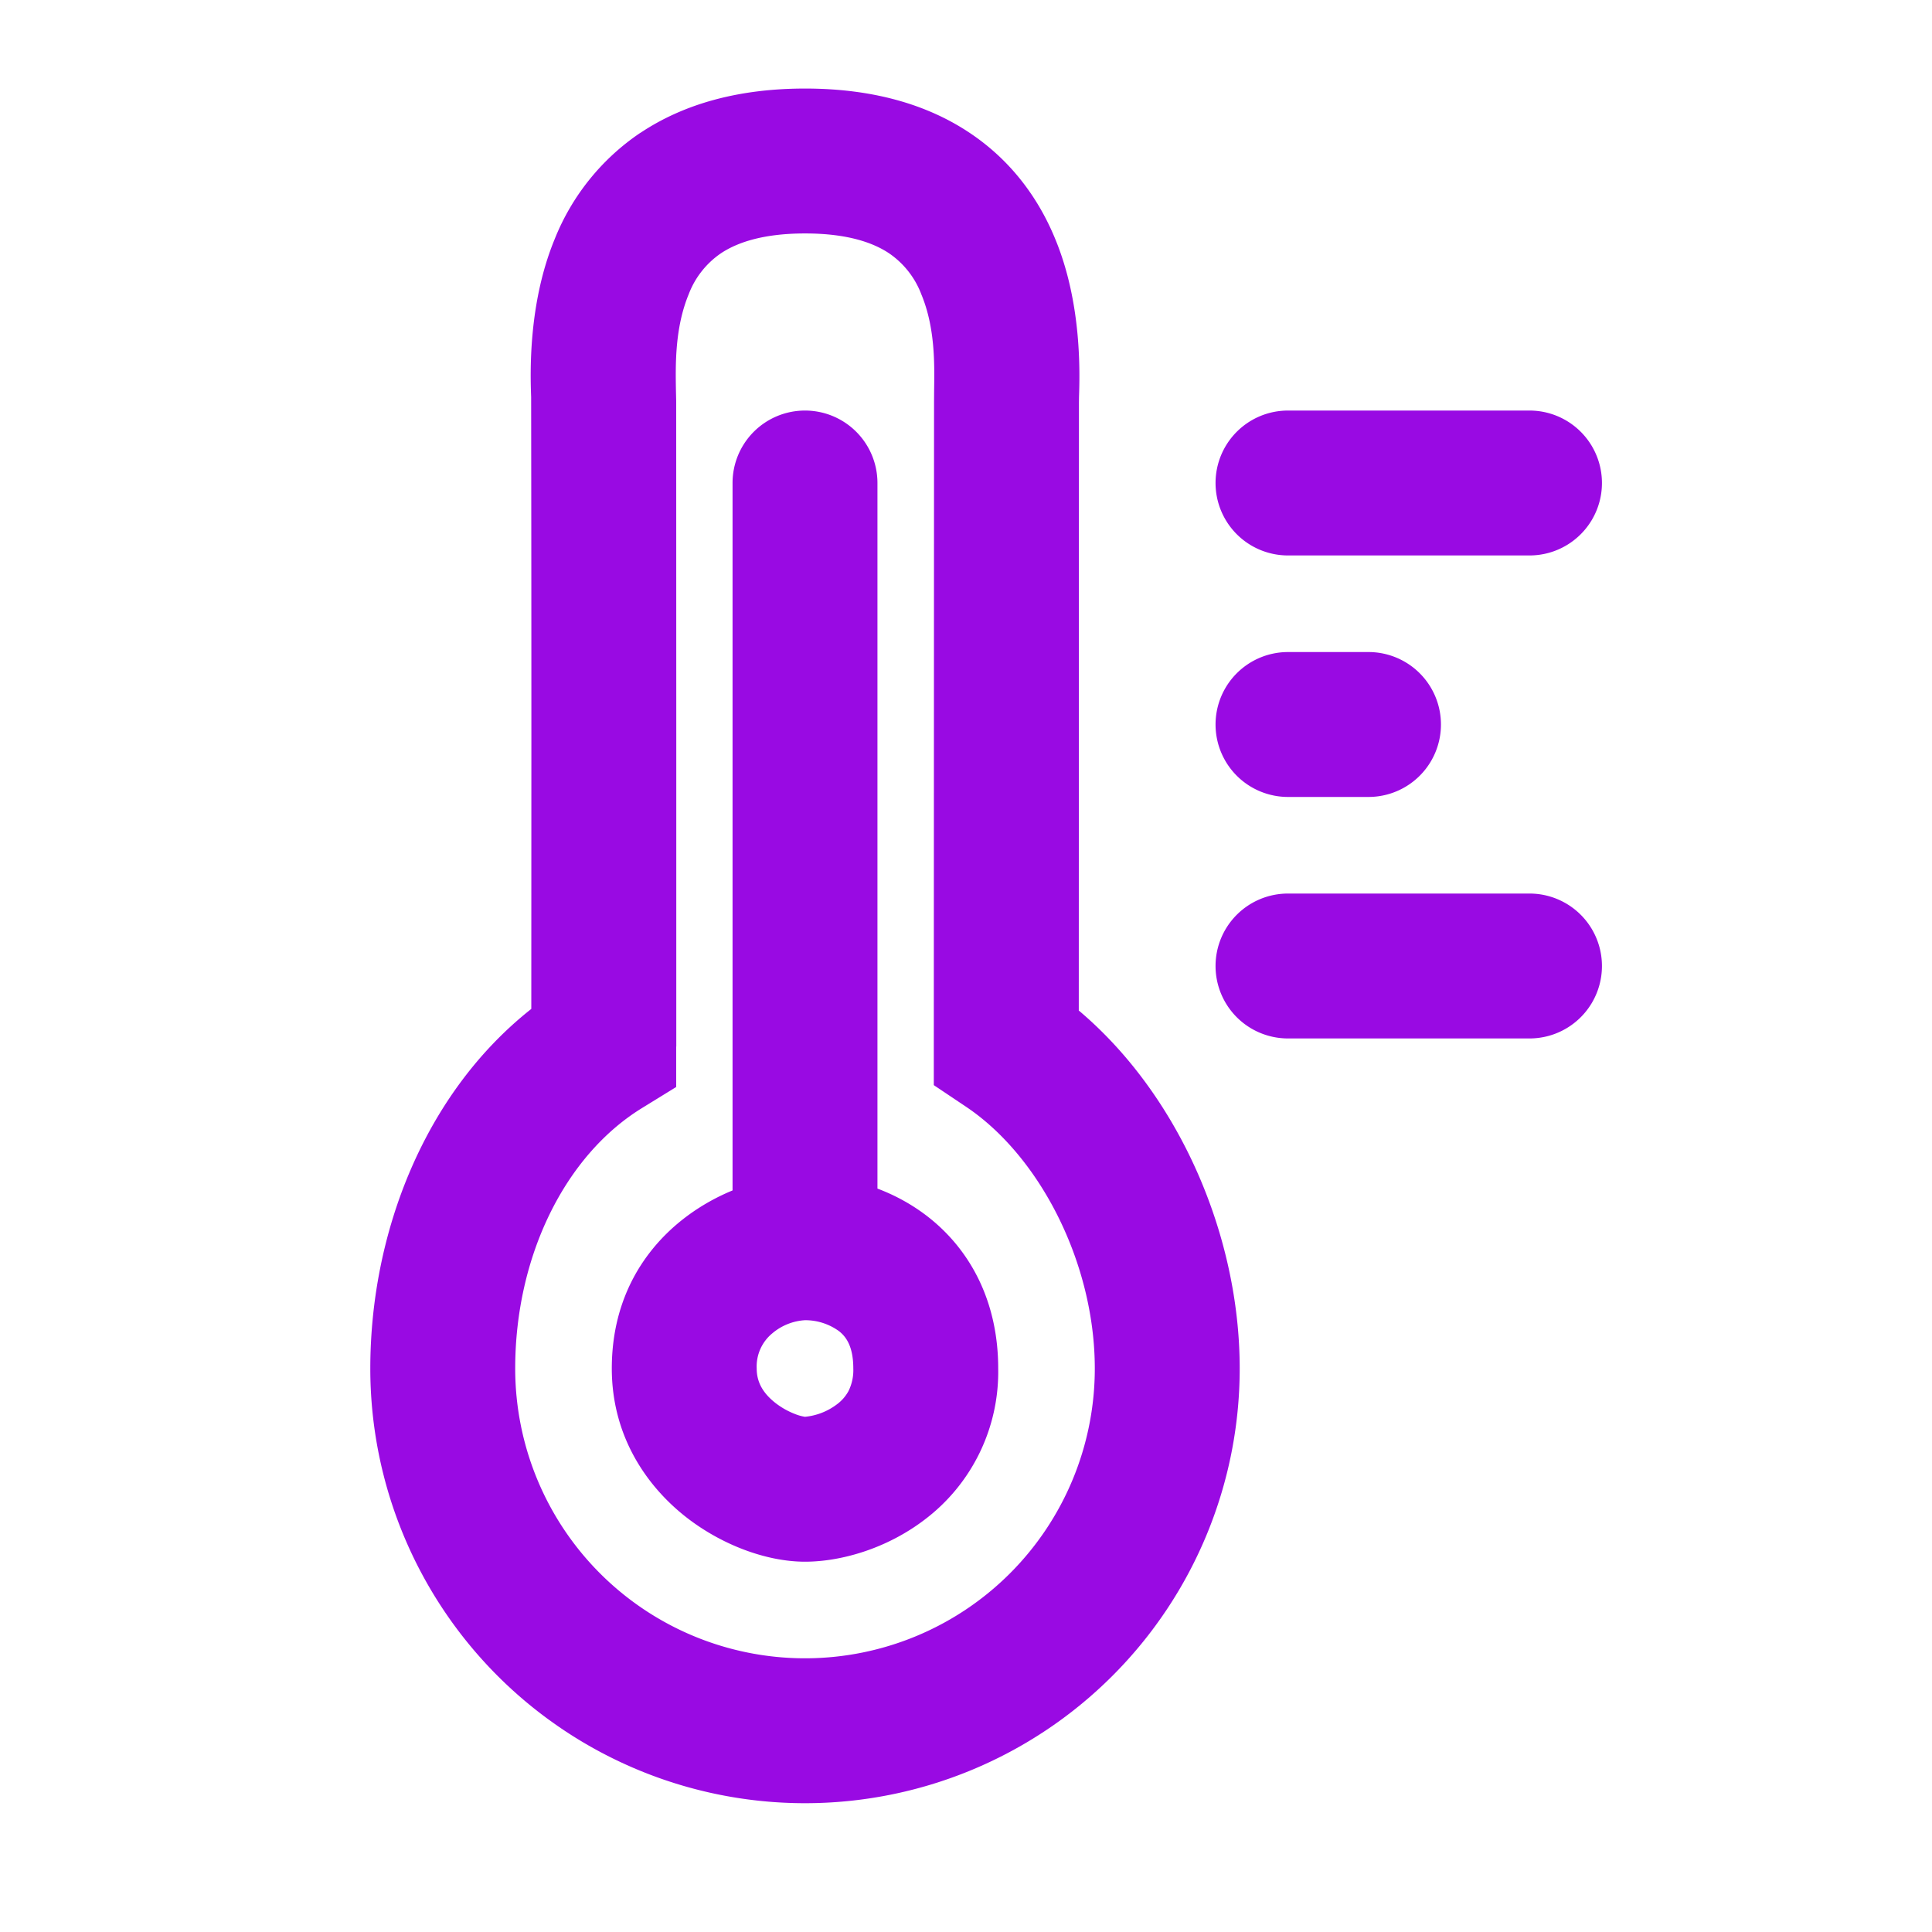 <?xml version="1.0" encoding="UTF-8"?>
<svg xmlns="http://www.w3.org/2000/svg" fill="none" viewBox="0 0 24 24"><path fill="#1E1E20" fill-rule="evenodd" d="M7.956 1.65c.54-.36 1.221-.55 2.045-.55.823 0 1.505.19 2.044.55.54.36.87.846 1.064 1.32.332.802.304 1.67.295 1.956L13.403 5l-.002 7.553C14.65 13.607 15.4 15.35 15.4 17a5.4 5.4 0 0 1-10.8 0c0-1.68.67-3.416 2-4.467l.001-3.346a2669.958 2669.958 0 0 0-.003-4.255c-.01-.287-.04-1.156.293-1.963a2.877 2.877 0 0 1 1.065-1.32zM8.4 13v.503l-.427.263C7.016 14.356 6.4 15.61 6.4 17a3.6 3.6 0 0 0 7.2 0c0-1.302-.677-2.634-1.6-3.252l-.4-.268V13l.003-8 .001-.15c.005-.332.013-.78-.159-1.194a1.08 1.08 0 0 0-.4-.509c-.185-.124-.5-.247-1.044-.247-.545 0-.86.123-1.046.247a1.08 1.08 0 0 0-.4.509c-.172.418-.164.872-.158 1.202l.003.137.001 4.193V13zm6.7-7a.9.9 0 0 1 .9-.9h3a.9.9 0 0 1 0 1.8h-3a.9.9 0 0 1-.9-.9zM10 5.1a.9.9 0 0 1 .9.9v8.765c.225.085.446.205.65.368.514.412.85 1.048.85 1.867a2.3 2.3 0 0 1-.918 1.881c-.474.36-1.04.519-1.482.519-.487 0-1.055-.216-1.5-.572-.473-.379-.9-.993-.9-1.828 0-1.17.728-1.894 1.5-2.212V6a.9.9 0 0 1 .9-.9zM15.1 9a.9.9 0 0 1 .9-.9h1a.9.9 0 0 1 0 1.8h-1a.9.9 0 0 1-.9-.9zm0 3a.9.9 0 0 1 .9-.9h3a.9.9 0 0 1 0 1.8h-3a.9.9 0 0 1-.9-.9zm-5.506 4.563A.533.533 0 0 0 9.4 17c0 .165.073.3.225.422a.952.952 0 0 0 .25.143.56.56 0 0 0 .125.035c.002 0 .002 0 0 0a.78.78 0 0 0 .394-.153.507.507 0 0 0 .146-.166.584.584 0 0 0 .06-.281c0-.286-.098-.4-.175-.462A.713.713 0 0 0 10 16.4a.692.692 0 0 0-.406.163z" clip-rule="evenodd" style="fill: #990ae3;"/></svg>
